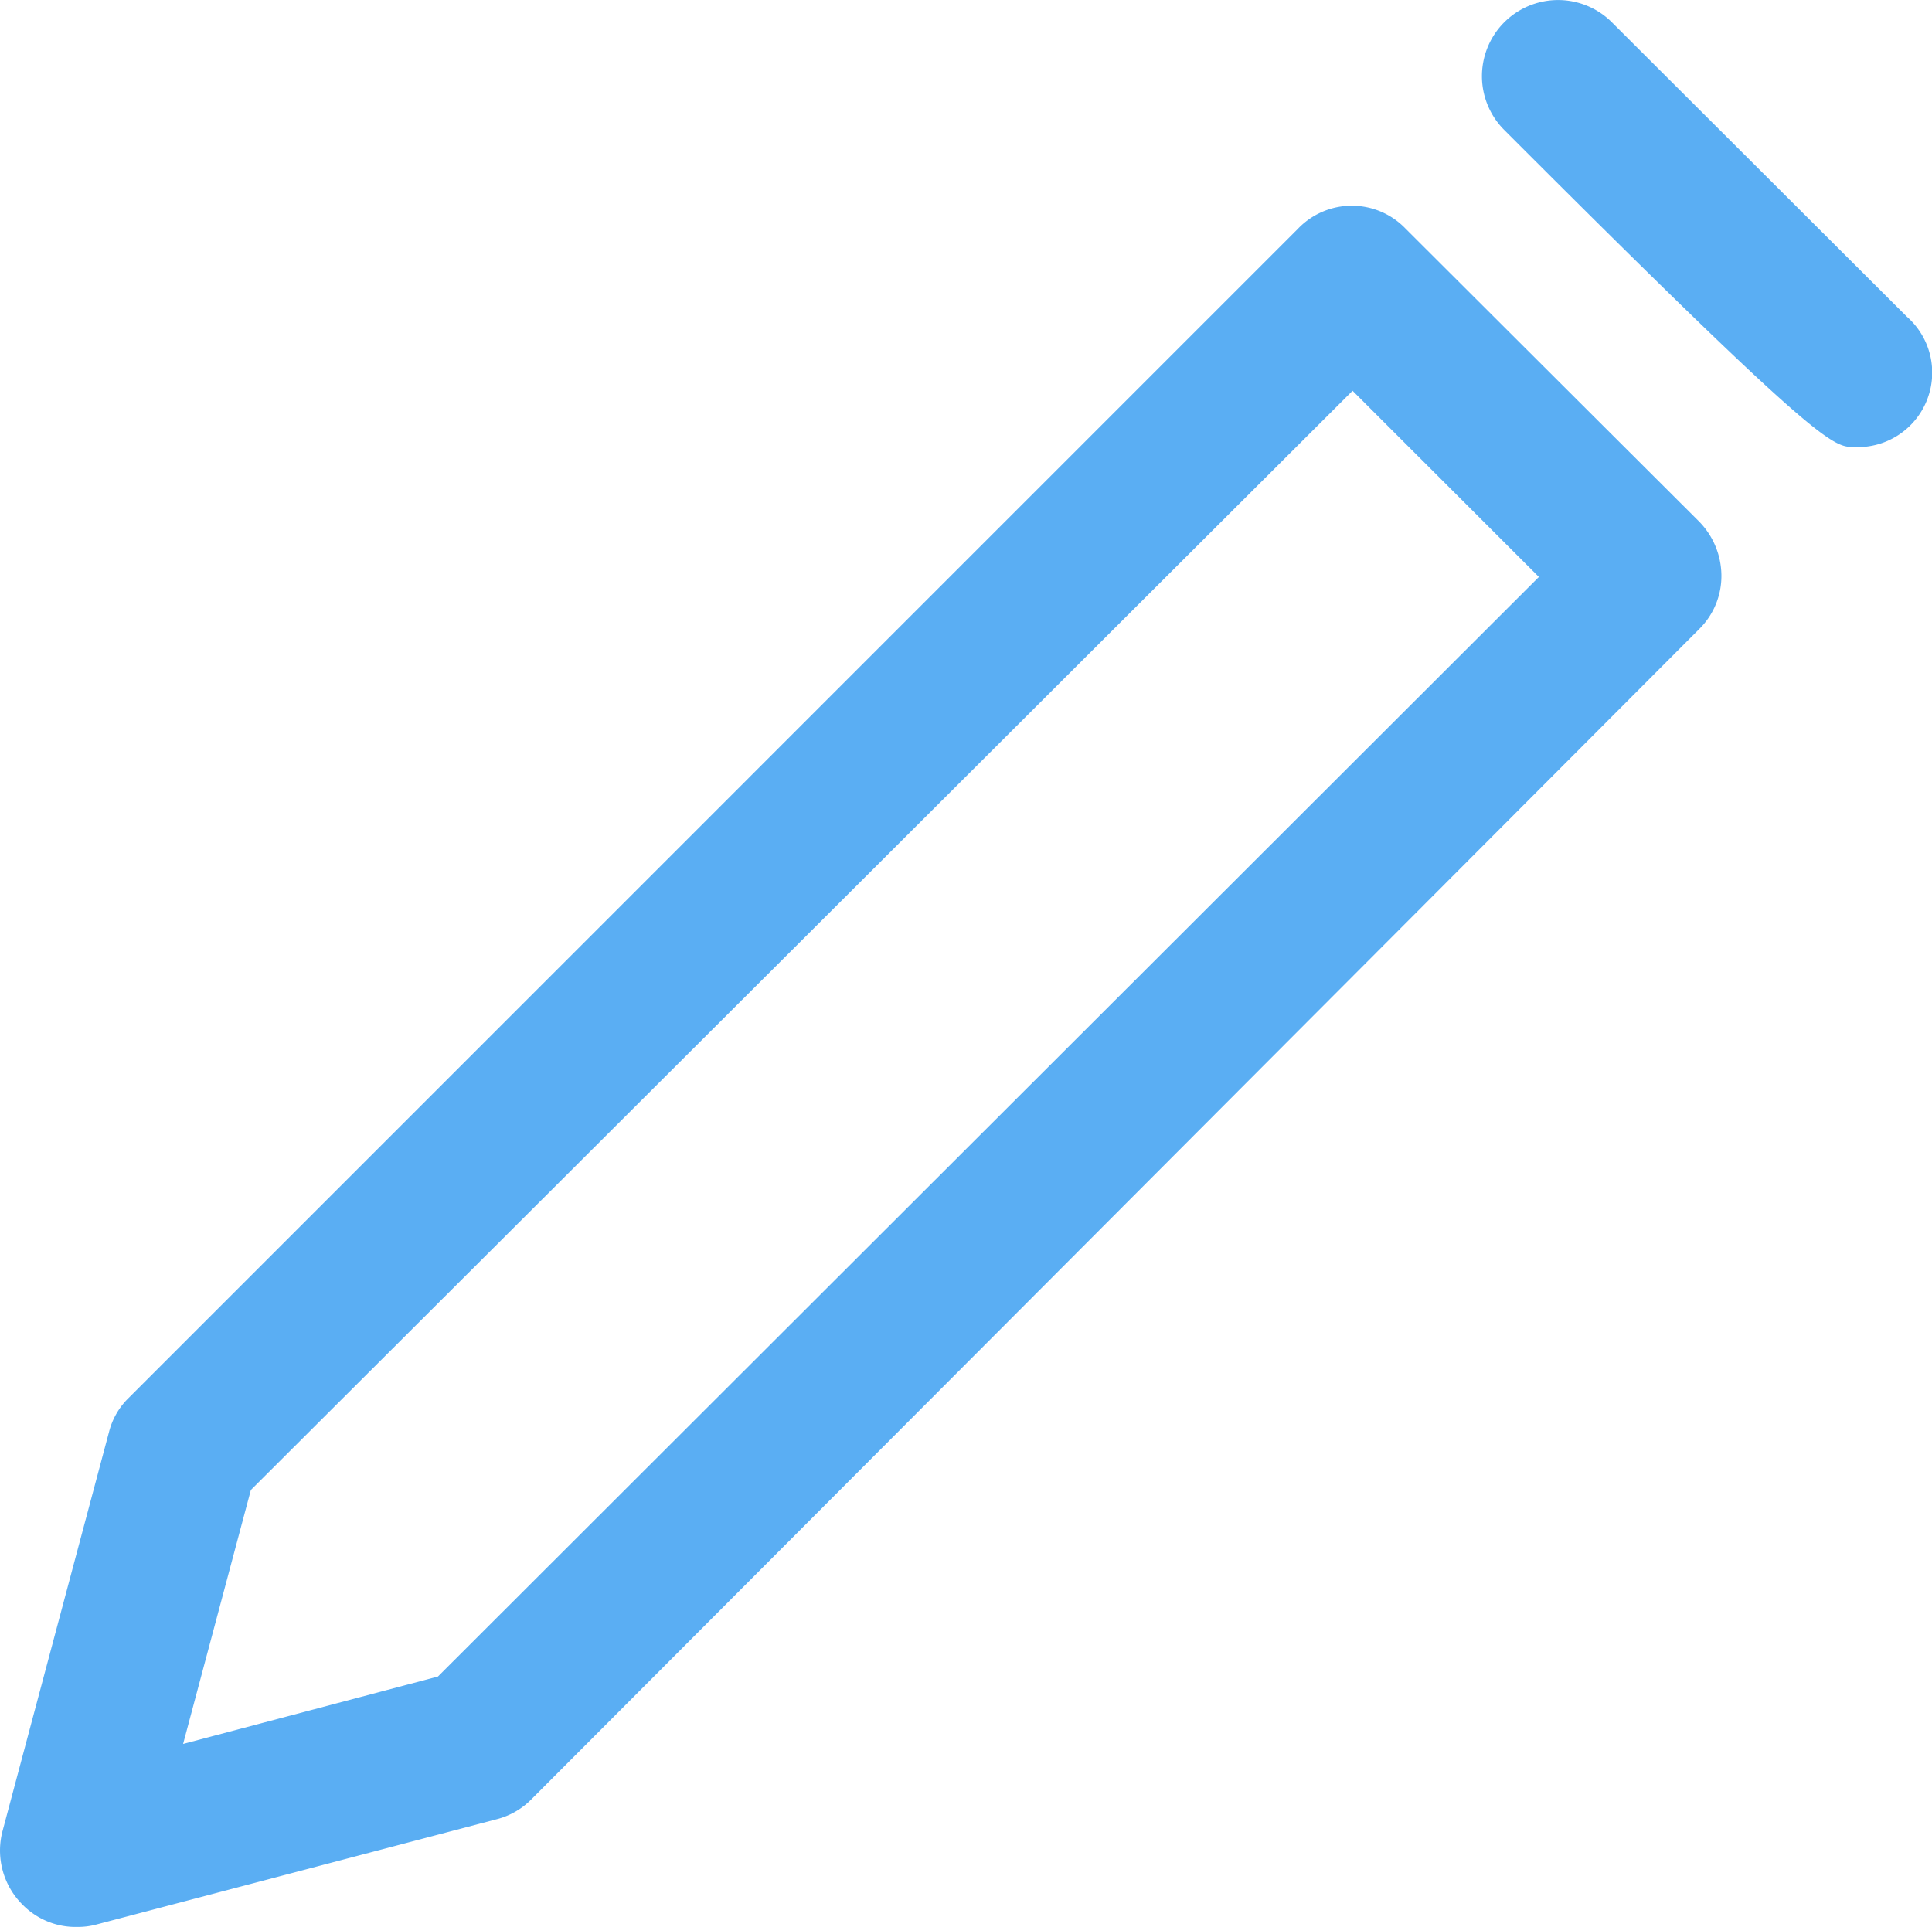 <svg xmlns="http://www.w3.org/2000/svg" id="prefix__edit_icon_inac" width="22.927" height="22.871" viewBox="0 0 22.927 22.871">
    <path id="prefix__Path_3489" d="M18.448 1.544A.9.9 0 1 1 19.725.266l3.5 3.493a.884.884 0 0 1-.641 1.547c-.242.002-.472-.094-4.136-3.762zM.864 22.607a.906.906 0 0 1-.234-.884L1.89 17a.858.858 0 0 1 .234-.407L16 2.716a.884.884 0 0 1 1.278 0l3.482 3.475a.924.924 0 0 1 .265.641.884.884 0 0 1-.265.637L6.9 21.36a.884.884 0 0 1-.411.234l-4.74 1.247a.844.844 0 0 1-.23.031.884.884 0 0 1-.655-.265zM2.77 20.7l3.024-.8L18.859 6.849l-2.211-2.21L3.574 17.686z" data-name="Path 3489" transform="translate(-.597 -.001)" style="fill:#5aaef3"/>
</svg>
